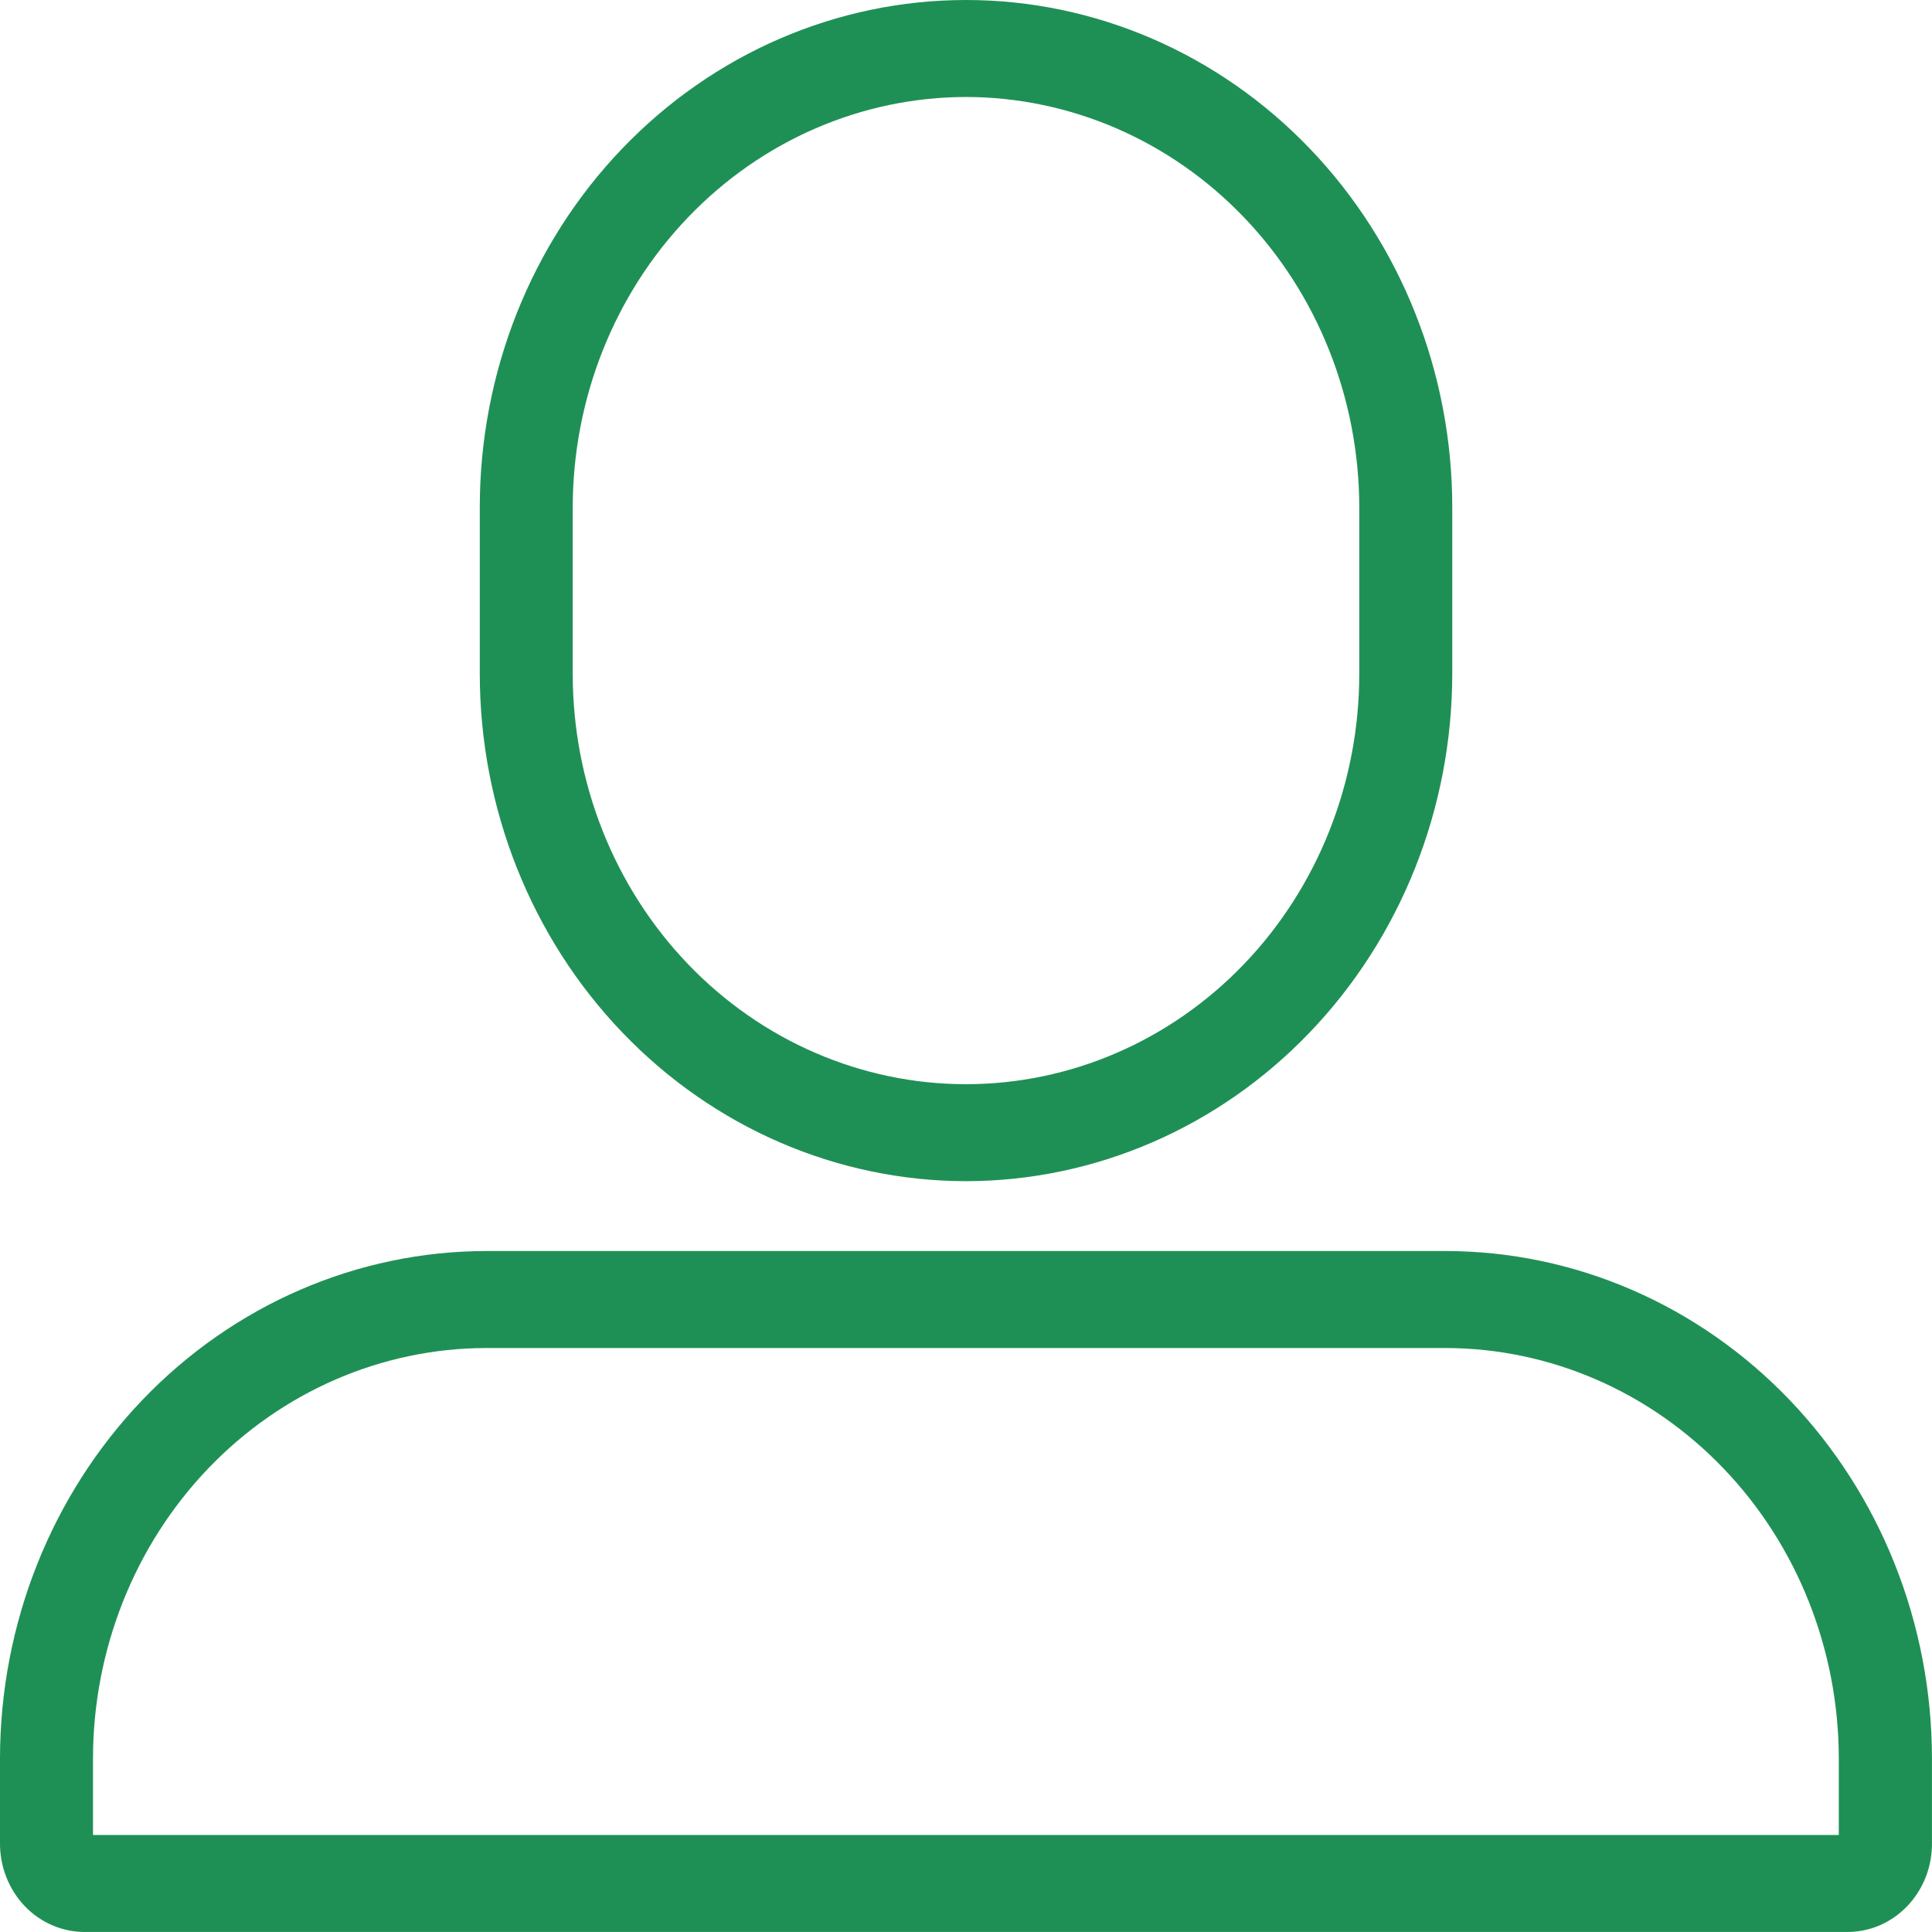 <svg width="45" height="45" viewBox="0 0 45 45" fill="none" xmlns="http://www.w3.org/2000/svg">
<path d="M22.5 27.512C19.497 27.509 16.618 26.264 14.495 24.048C12.371 21.833 11.177 18.829 11.175 15.696V11.816C11.175 8.682 12.368 5.677 14.492 3.461C16.616 1.245 19.496 0 22.5 0C25.504 0 28.384 1.245 30.508 3.461C32.632 5.677 33.826 8.682 33.826 11.816V15.696C33.823 18.829 32.629 21.833 30.505 24.048C28.382 26.264 25.503 27.509 22.5 27.512ZM22.5 2.259C20.072 2.262 17.743 3.27 16.026 5.062C14.309 6.853 13.343 9.282 13.34 11.816V15.696C13.34 18.231 14.305 20.662 16.023 22.454C17.741 24.246 20.071 25.253 22.5 25.253C24.929 25.253 27.259 24.246 28.977 22.454C30.695 20.662 31.66 18.231 31.66 15.696V11.816C31.657 9.282 30.691 6.853 28.974 5.062C27.257 3.27 24.928 2.262 22.5 2.259Z" fill="#1F9055"/>
<path d="M42.98 44.999H2.014C1.748 45.005 1.484 44.955 1.237 44.852C0.99 44.749 0.765 44.594 0.577 44.398C0.389 44.201 0.241 43.967 0.142 43.709C0.043 43.452 -0.005 43.176 0 42.898V40.955C0.003 37.822 1.198 34.819 3.321 32.603C5.444 30.388 8.323 29.142 11.326 29.139H33.674C36.677 29.142 39.556 30.388 41.679 32.603C43.803 34.819 44.997 37.822 44.999 40.955V42.898C45.005 43.176 44.957 43.453 44.858 43.711C44.758 43.969 44.61 44.203 44.421 44.4C44.232 44.596 44.007 44.751 43.76 44.854C43.512 44.957 43.247 45.006 42.98 44.999ZM2.166 42.74H42.829V40.955C42.826 38.422 41.861 35.994 40.144 34.203C38.428 32.411 36.102 31.403 33.674 31.398H11.326C8.898 31.401 6.569 32.409 4.852 34.201C3.135 35.992 2.169 38.422 2.166 40.955V42.74Z" fill="#1F9055"/>
</svg>
